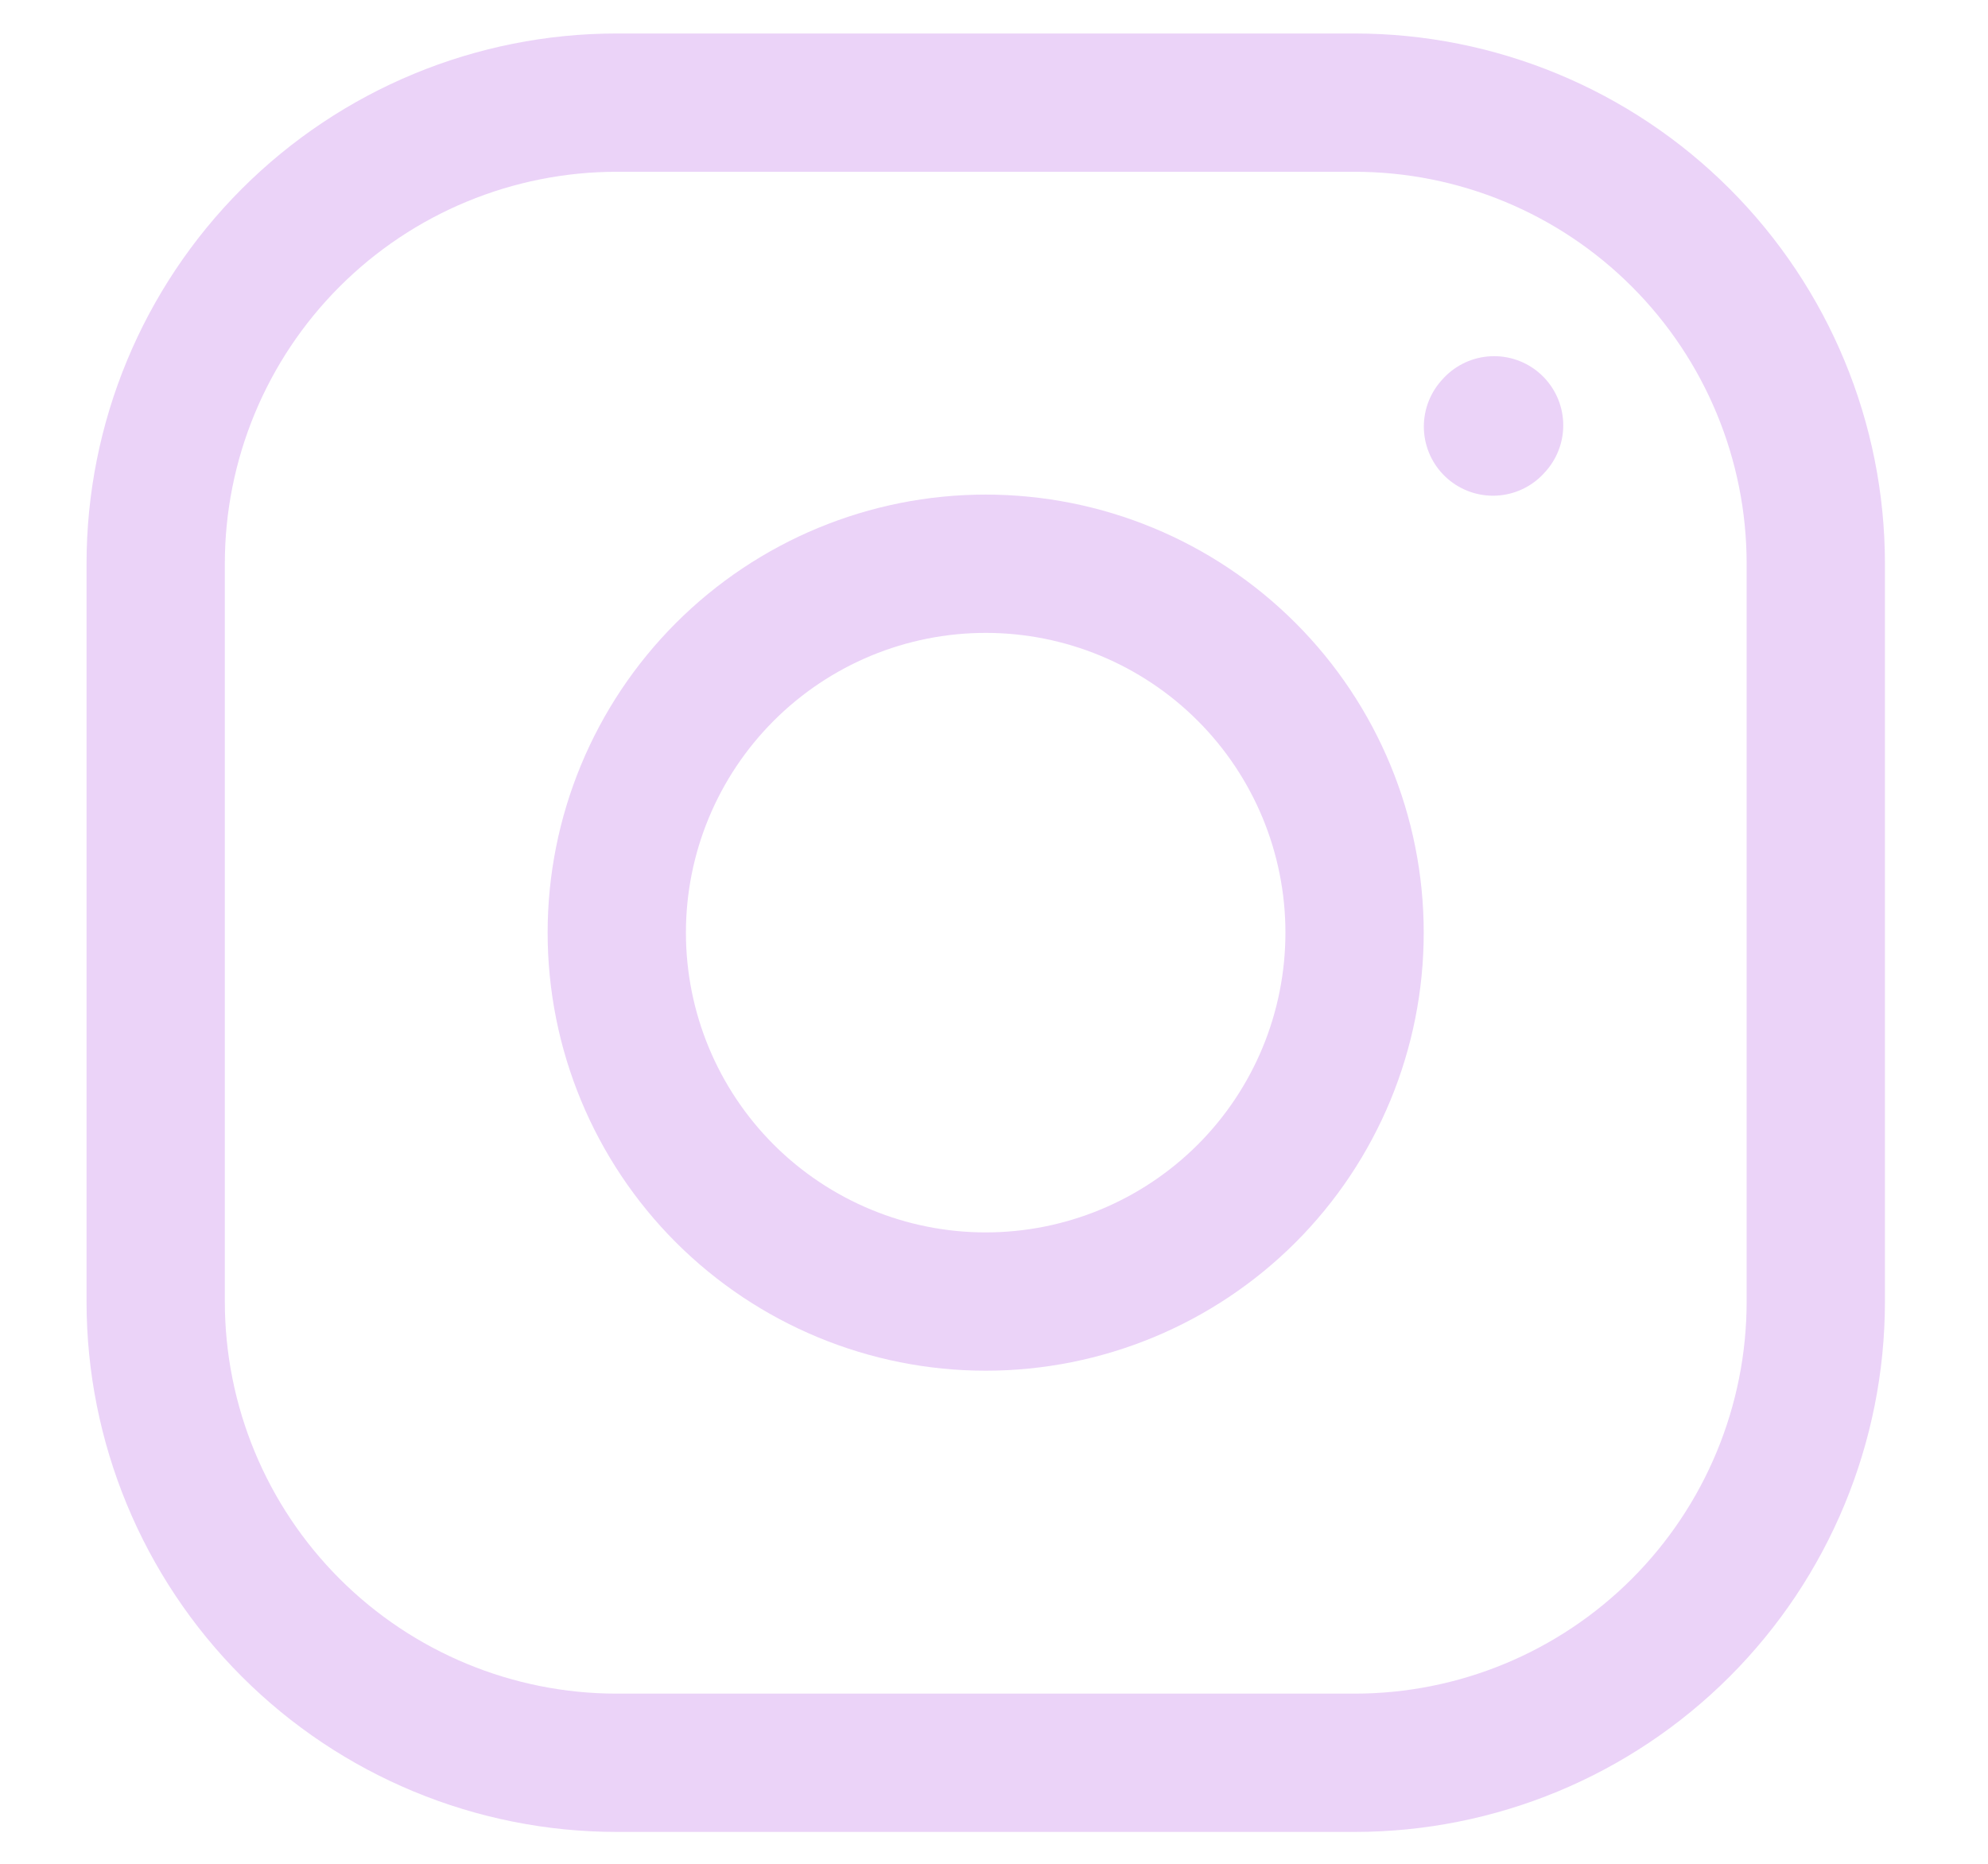 <svg width="16" height="15" viewBox="0 0 16 15" fill="none" xmlns="http://www.w3.org/2000/svg">
<path d="M7.933 10.475C8.721 10.475 9.476 10.162 10.033 9.606C10.59 9.049 10.902 8.294 10.902 7.506C10.902 6.719 10.59 5.964 10.033 5.407C9.476 4.85 8.721 4.537 7.933 4.537C7.146 4.537 6.391 4.85 5.834 5.407C5.277 5.964 4.964 6.719 4.964 7.506C4.964 8.294 5.277 9.049 5.834 9.606C6.391 10.162 7.146 10.475 7.933 10.475Z" stroke="#EBD3F8" stroke-width="1.113" stroke-linecap="round" stroke-linejoin="round"/>
<path d="M1.253 10.475V4.537C1.253 3.553 1.644 2.609 2.34 1.913C3.036 1.217 3.98 0.826 4.964 0.826H10.902C11.887 0.826 12.831 1.217 13.527 1.913C14.223 2.609 14.614 3.553 14.614 4.537V10.475C14.614 11.46 14.223 12.404 13.527 13.1C12.831 13.796 11.887 14.187 10.902 14.187H4.964C3.98 14.187 3.036 13.796 2.34 13.1C1.644 12.404 1.253 11.46 1.253 10.475Z" stroke="#EBD3F8" stroke-width="1.113"/>
<path d="M12.016 3.433L12.025 3.423" stroke="#EBD3F8" stroke-width="1.113" stroke-linecap="round" stroke-linejoin="round"/>
</svg>
